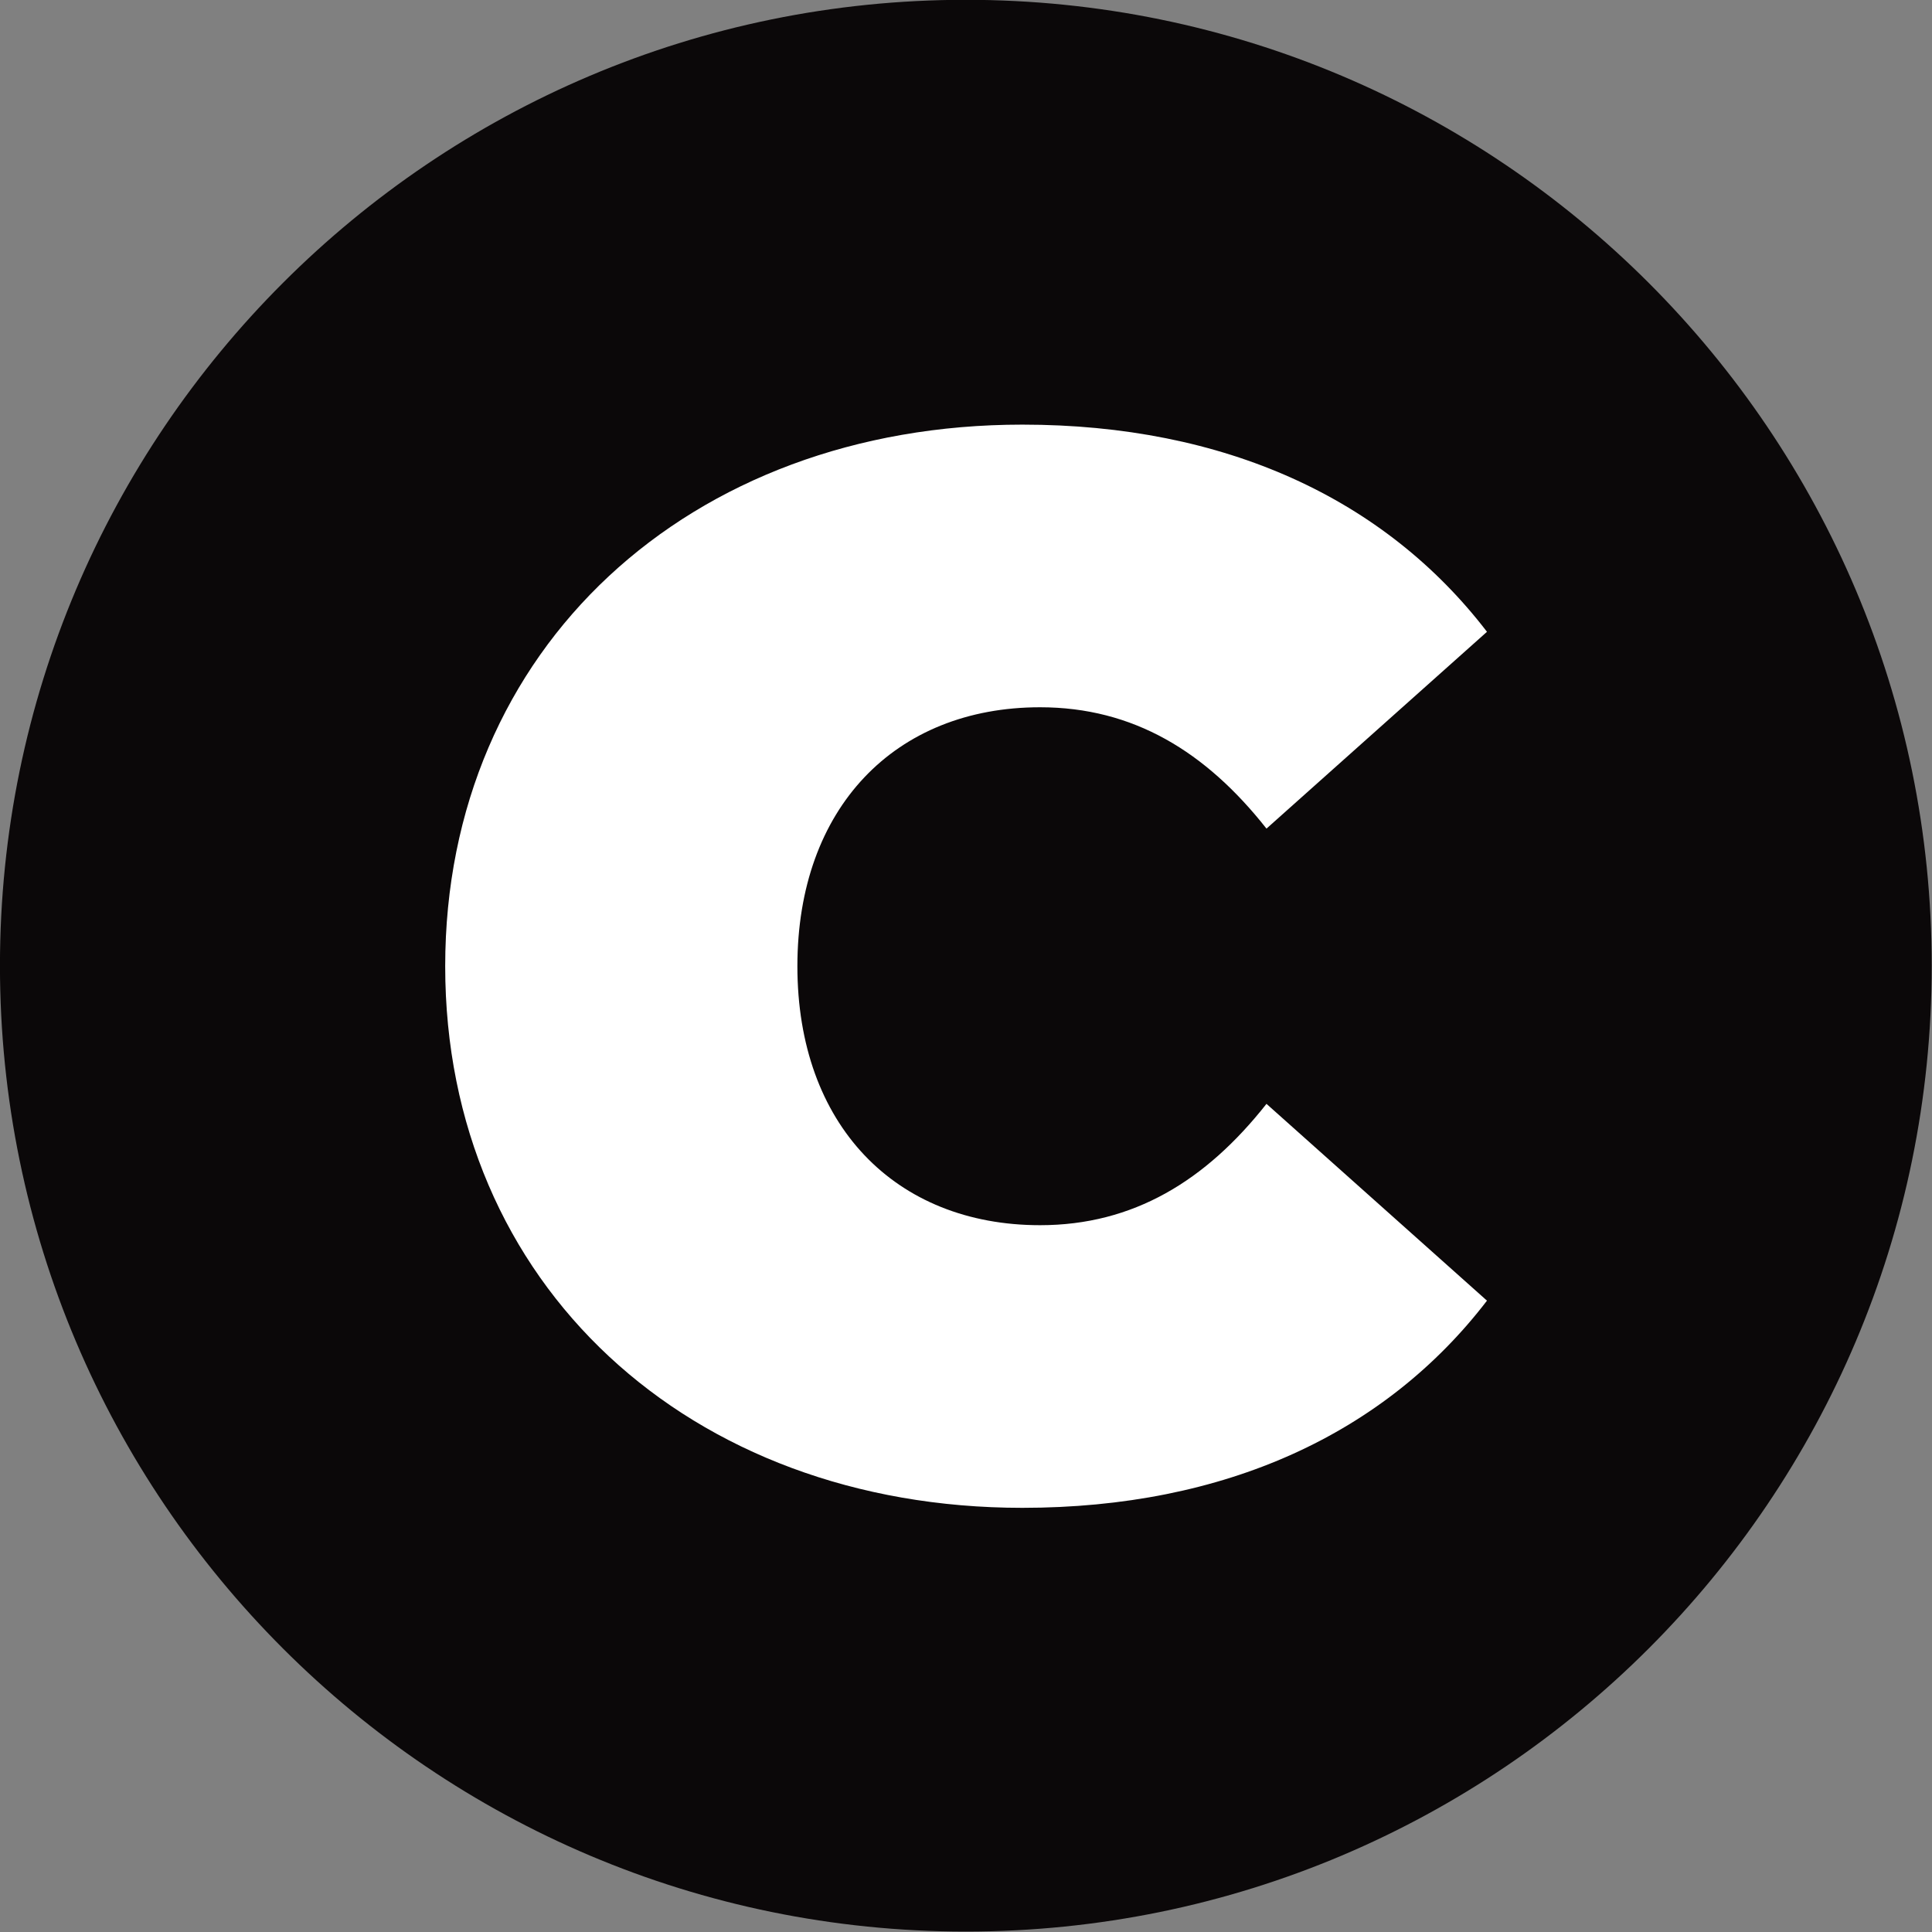 <?xml version="1.0" encoding="UTF-8" standalone="no"?>
<!DOCTYPE svg PUBLIC "-//W3C//DTD SVG 1.1//EN" "http://www.w3.org/Graphics/SVG/1.1/DTD/svg11.dtd">
<svg width="100%" height="100%" viewBox="0 0 512 512" version="1.1" xmlns="http://www.w3.org/2000/svg" xmlns:xlink="http://www.w3.org/1999/xlink" xml:space="preserve" xmlns:serif="http://www.serif.com/" style="fill-rule:evenodd;clip-rule:evenodd;stroke-linejoin:round;stroke-miterlimit:2;">
    <rect x="0" y="0" width="512" height="512" fill="#808080" stroke="none"/>
    <g transform="matrix(2.414,0,1.3116e-31,2.414,-81.677,-396.333)">
        <path d="M245.9,270.195C245.9,211.673 198.387,164.16 139.865,164.16C81.343,164.16 33.83,211.673 33.83,270.195C33.83,328.717 81.343,376.229 139.865,376.229C198.387,376.229 245.9,328.717 245.9,270.195Z" style="fill:rgb(11,8,9);"/>
    </g>
    <g transform="matrix(32.68,0,0,32.68,-3448.68,-6093.5)">
        <path d="M113.819,198.687C115.463,198.687 116.759,198.087 117.587,197.007L115.799,195.411C115.307,196.035 114.719,196.395 113.963,196.395C112.787,196.395 111.995,195.579 111.995,194.295C111.995,193.011 112.787,192.195 113.963,192.195C114.719,192.195 115.307,192.555 115.799,193.179L117.587,191.583C116.759,190.503 115.463,189.903 113.819,189.903C111.119,189.903 109.139,191.715 109.139,194.295C109.139,196.875 111.119,198.687 113.819,198.687Z" style="fill:white;fill-rule:nonzero;"/>
    </g>
</svg>
